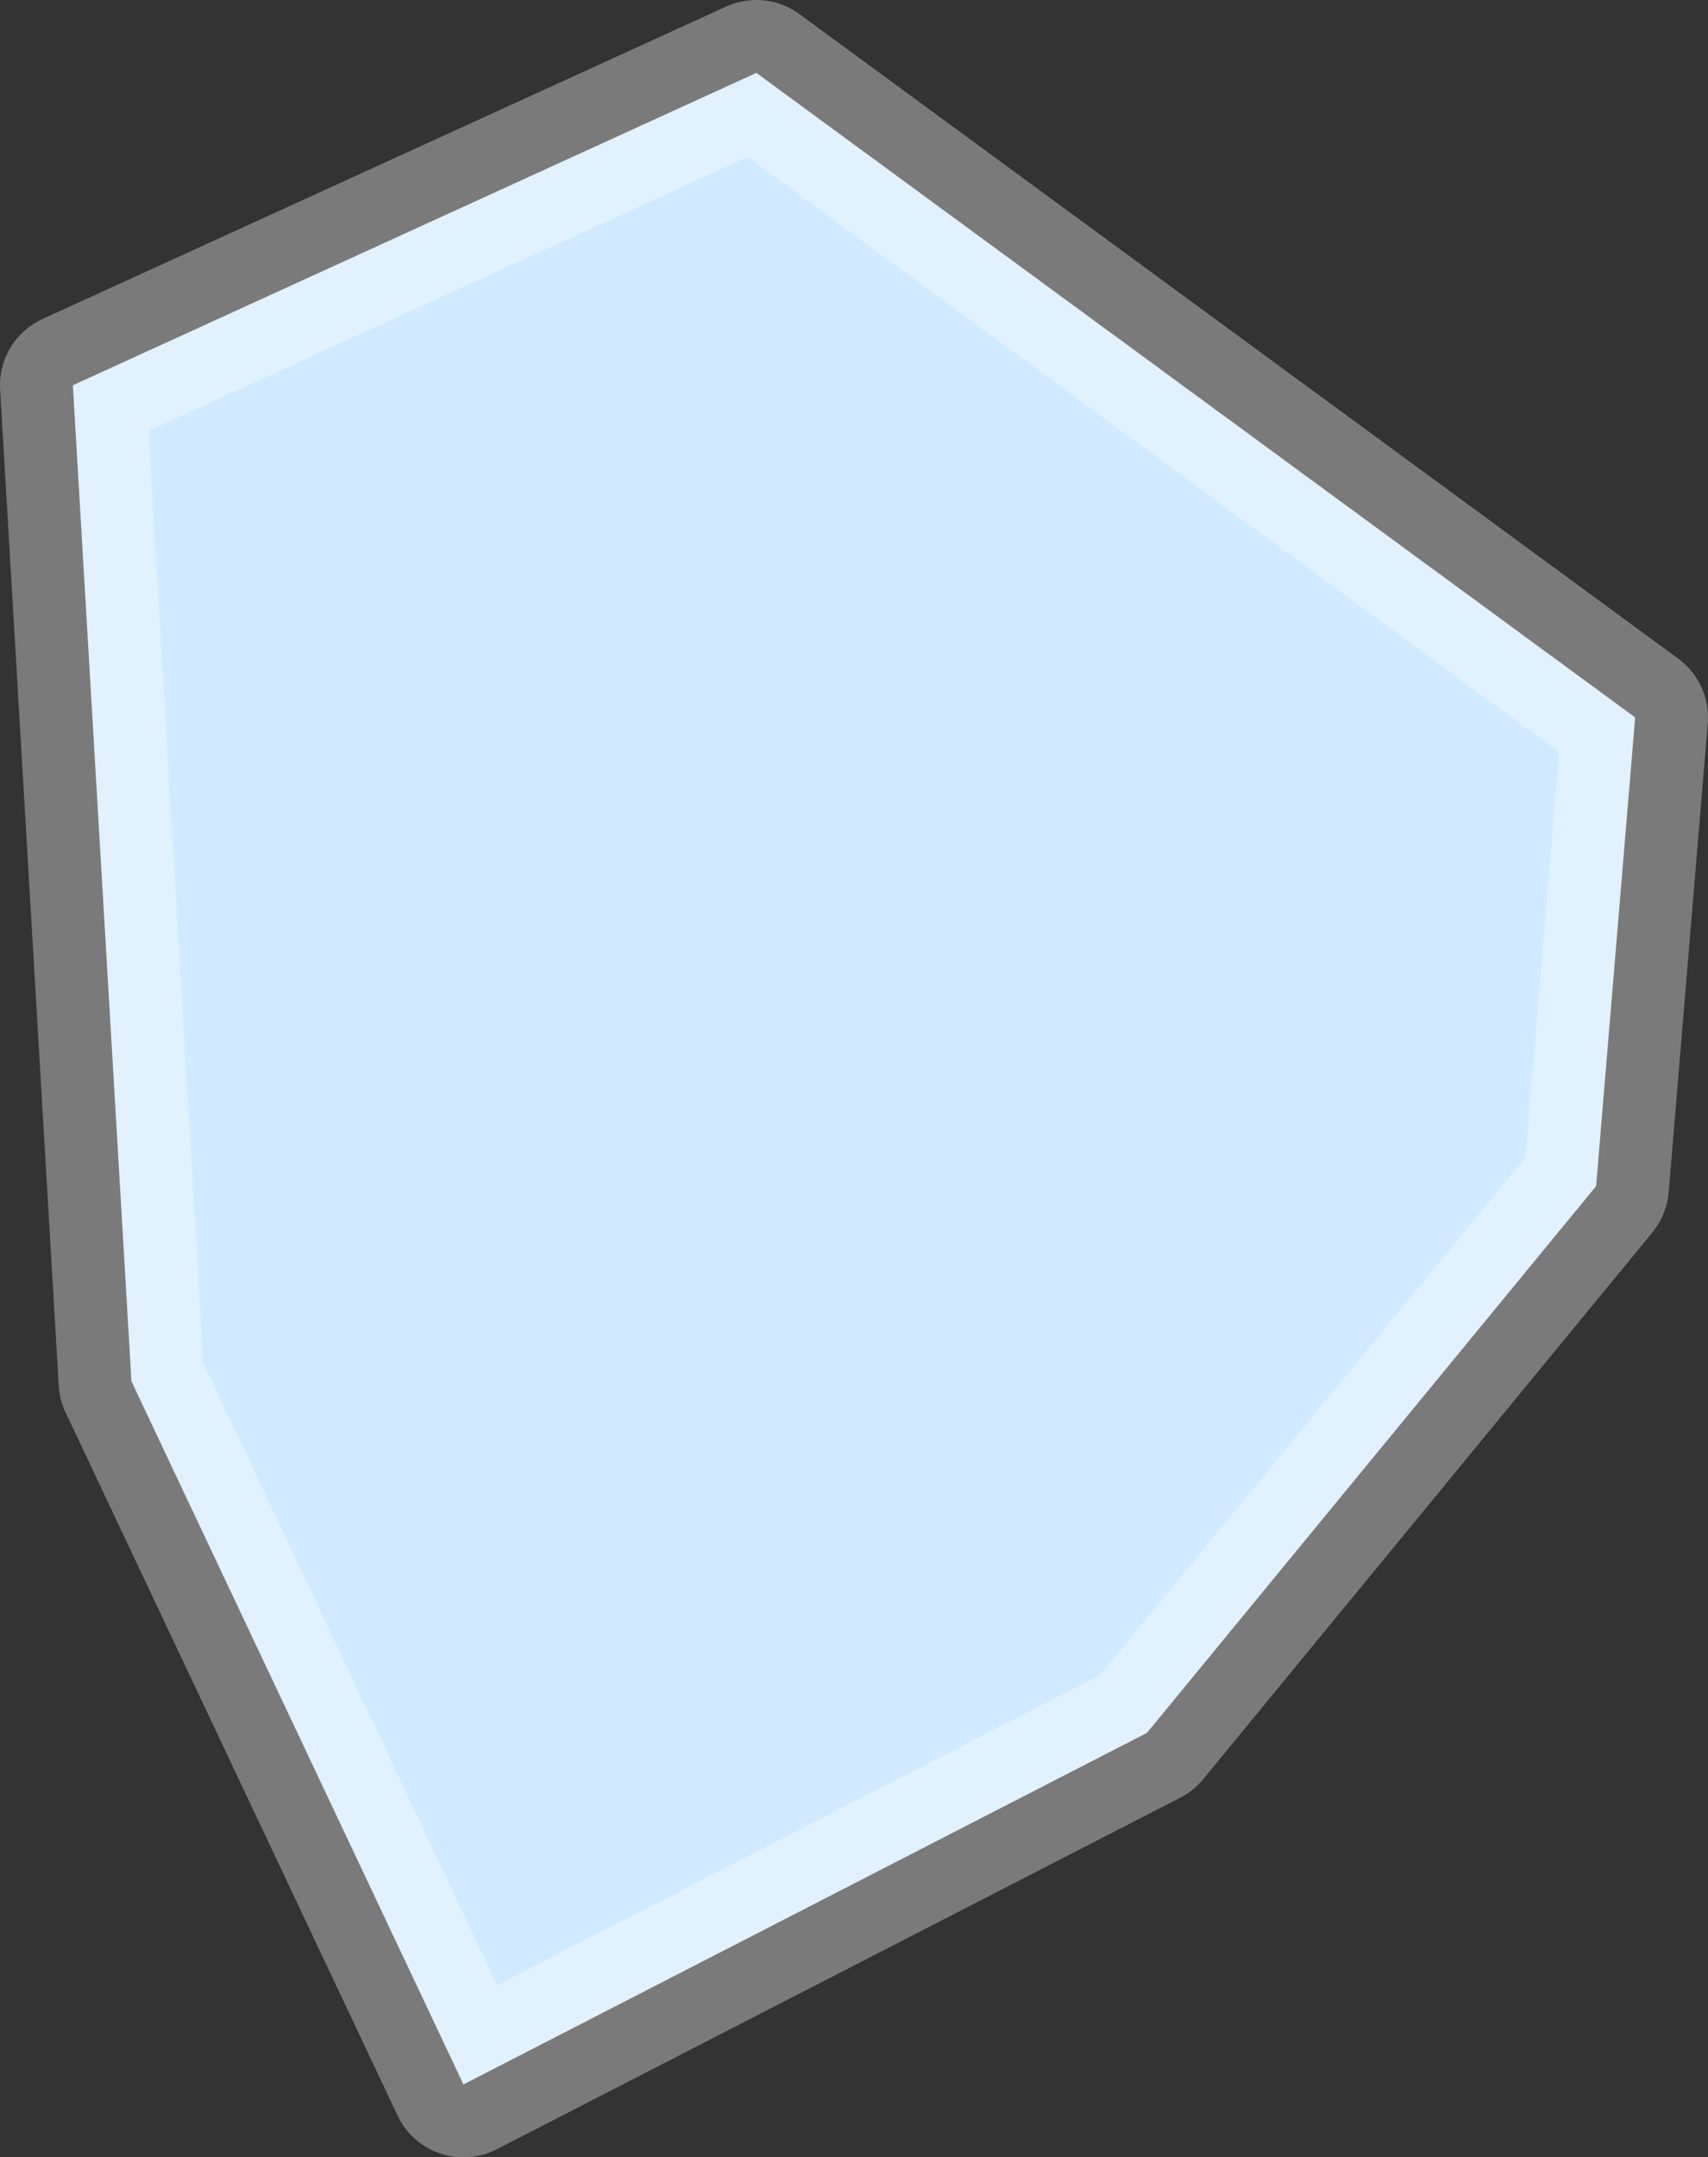 <svg xmlns="http://www.w3.org/2000/svg" viewBox="0 0 46.893 59.188">
  <rect x="0" y="0" width="46.893" height="59.188" fill="#333333" stroke="none"/>
  <path
    fill-rule="evenodd"
    clip-rule="evenodd"
    fill="#D1EAFF"
    stroke="#FFF"
    stroke-width="4"
    stroke-linejoin="round"
    stroke-opacity=".35"
    d="M43.821 32.543l-12.332 15-18.765 9.645-9.115-19.29L2 10.57 20.766 2l24.127 17.683-1.072 12.86z"
  />
</svg>
